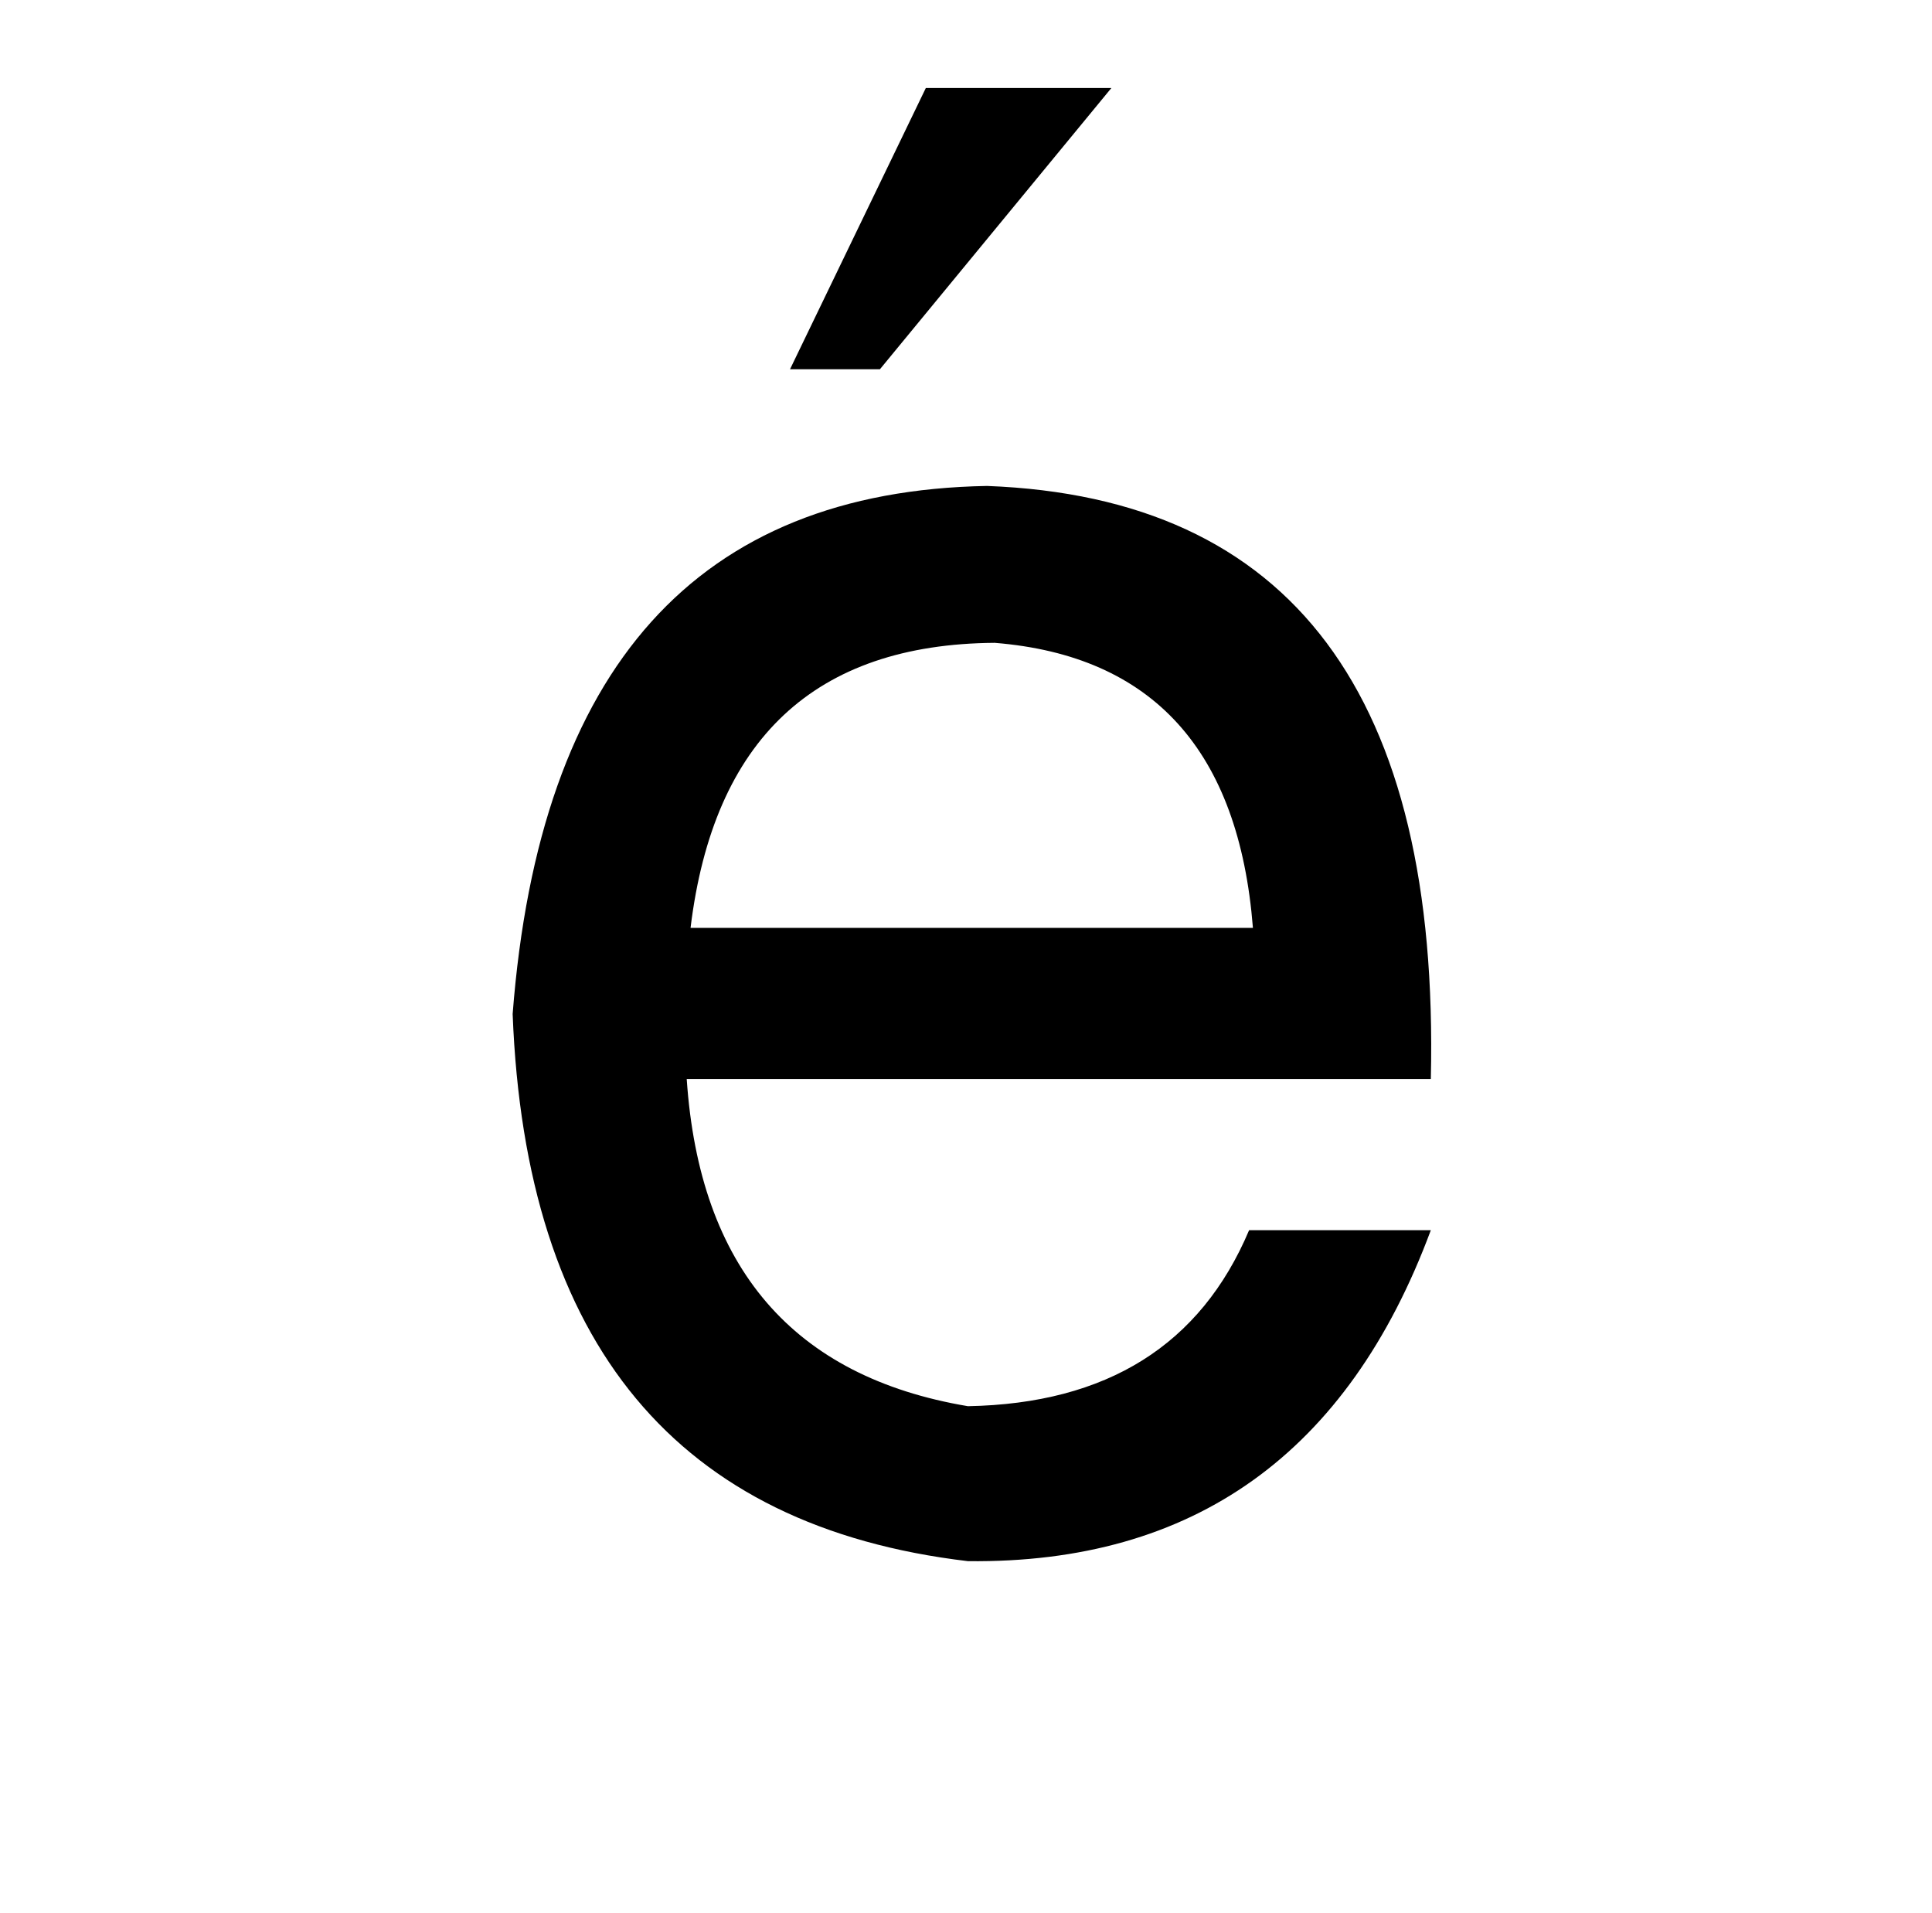 <?xml version="1.0" standalone="no"?>
<!DOCTYPE svg PUBLIC "-//W3C//DTD SVG 1.1//EN" "http://www.w3.org/Graphics/SVG/1.1/DTD/svg11.dtd" >
<svg xmlns="http://www.w3.org/2000/svg" xmlns:xlink="http://www.w3.org/1999/xlink" version="1.1" viewBox="-10 0 1010 1000">
   <path fill="currentColor"
d="M474 46h97l-121 147h-47zM738 564h-389q10 148 147 171q109 -2 147 -92h95q-65 175 -242 173q-228 -27 -238 -286q21 -272 248 -276q239 9 232 310zM351 485h294q-11 -139 -135 -149q-141 1 -159 149z" />
</svg>
